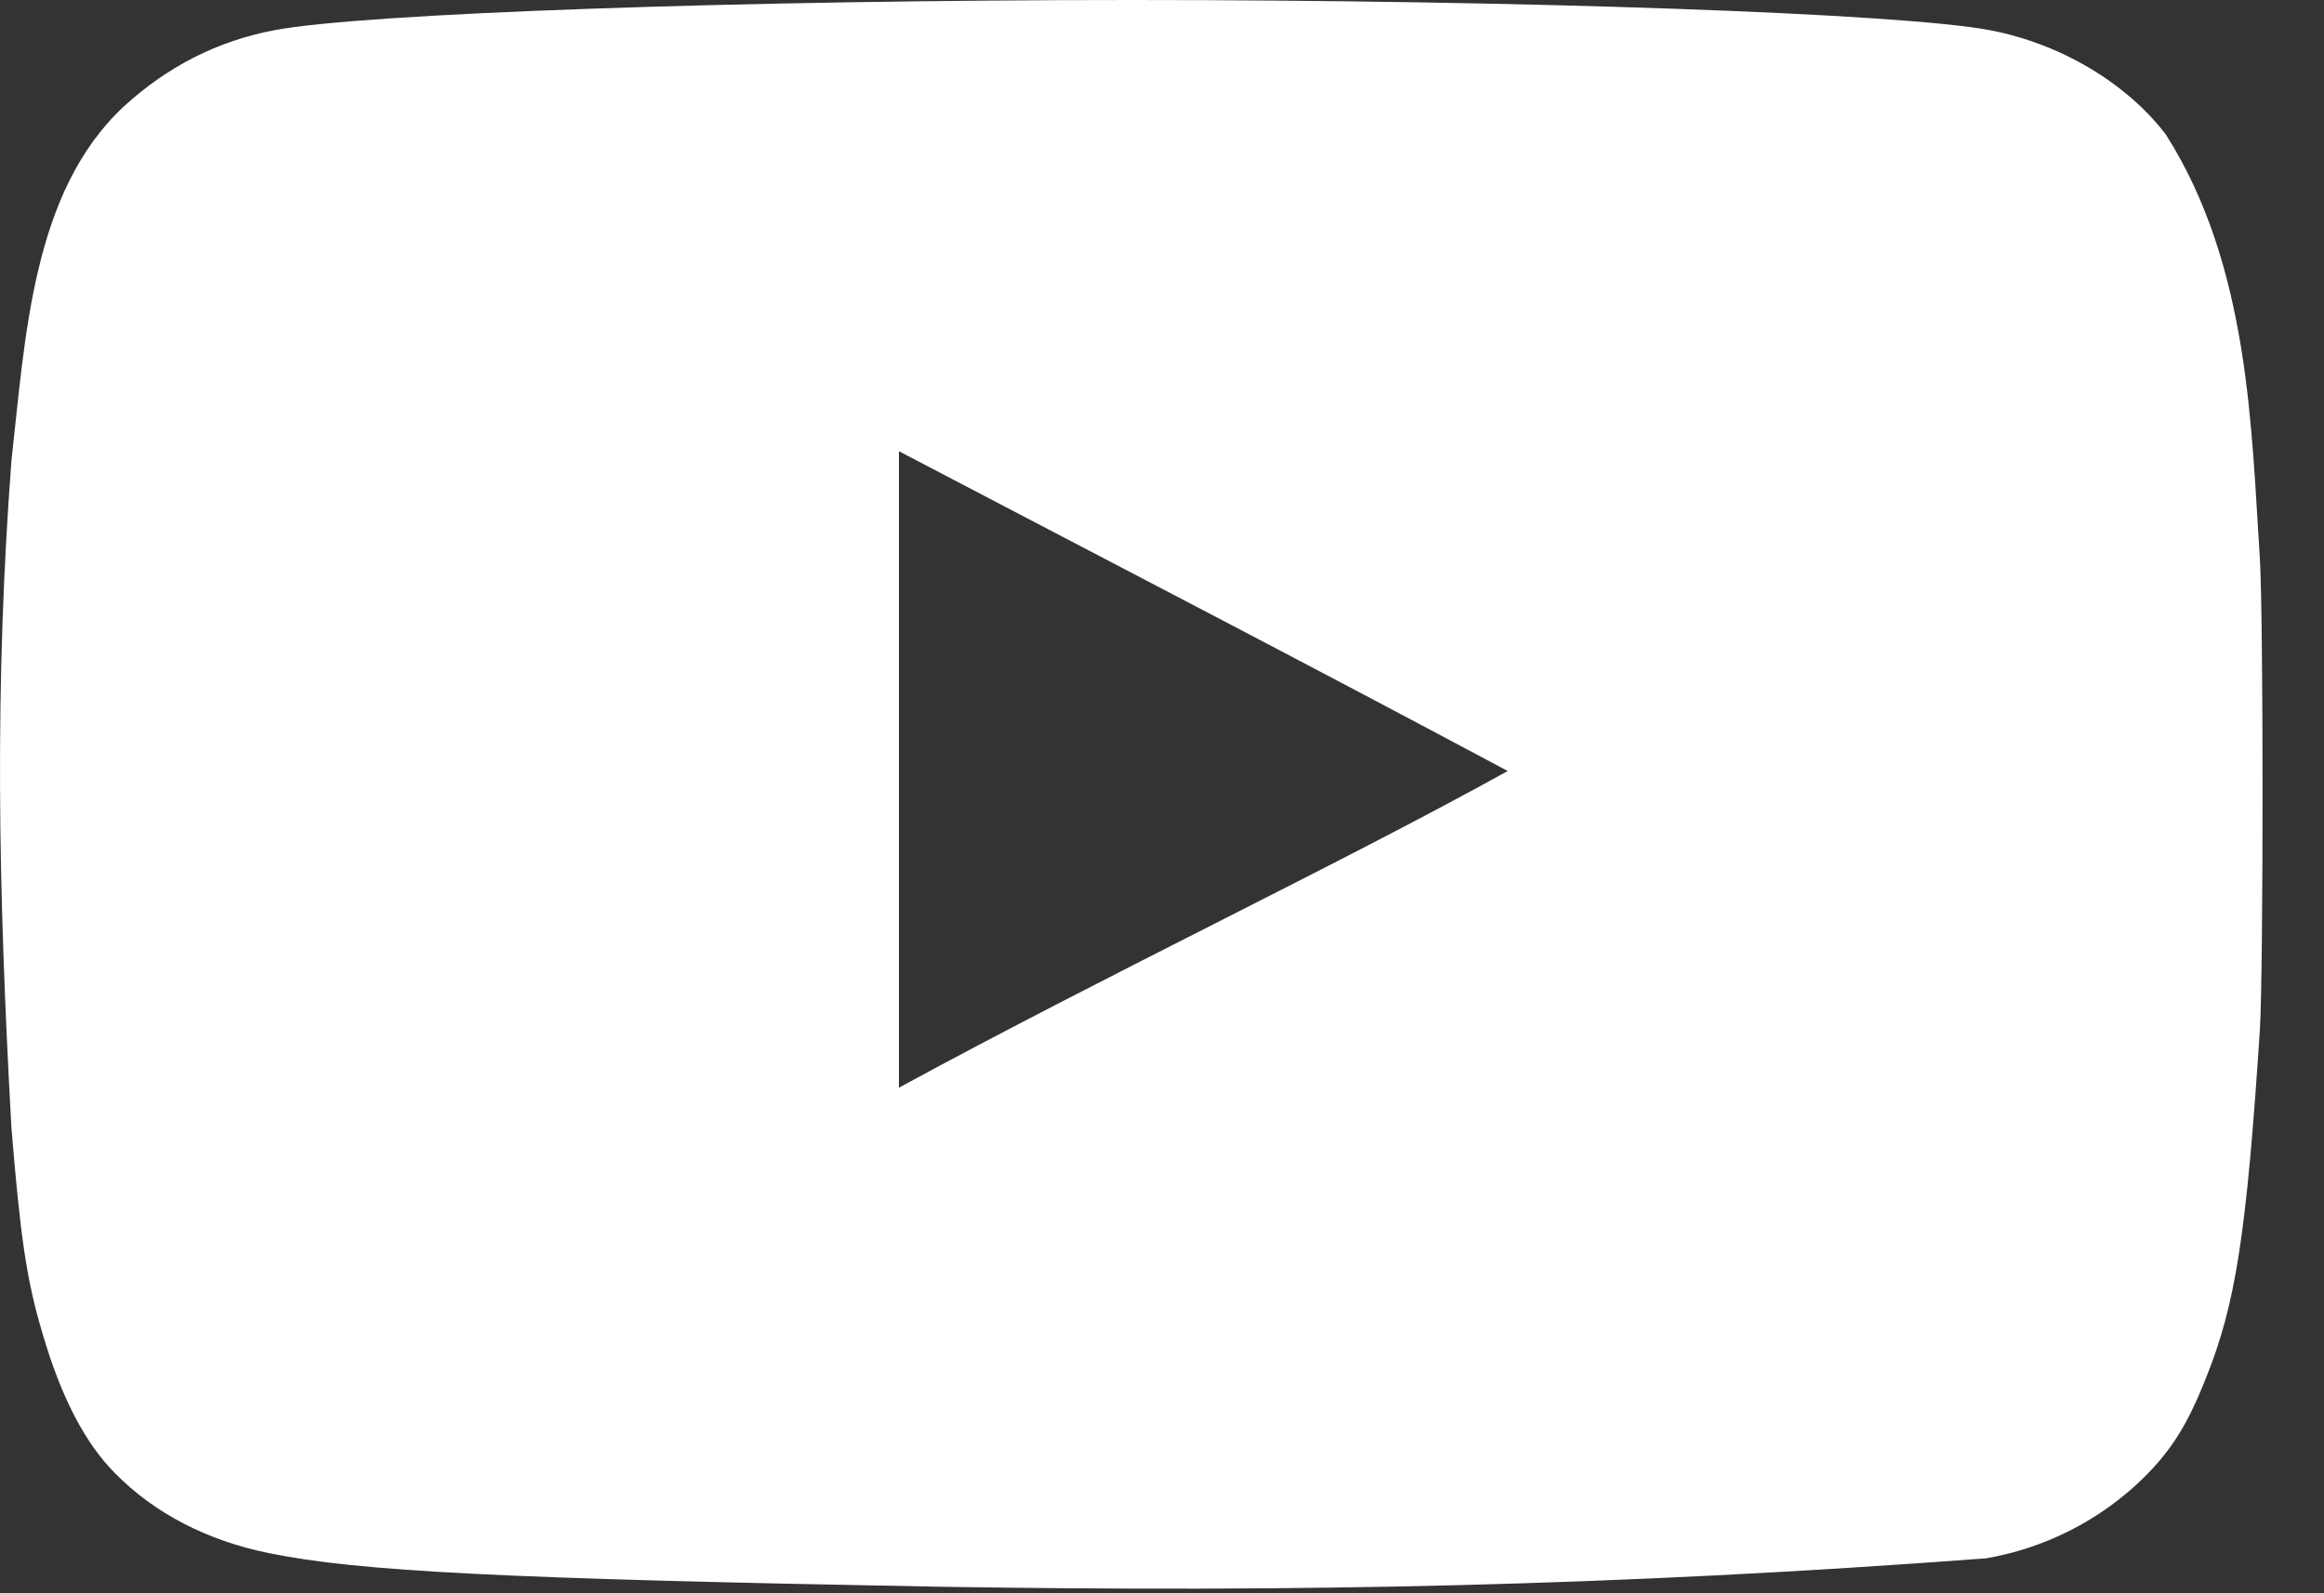 <svg width="35" height="24" viewBox="0 0 35 24" fill="none" xmlns="http://www.w3.org/2000/svg">
<rect x="0" y="0" width="35" height="24" fill="#333333" stroke="none"/>
<path d="M14.112 23.901C7.623 23.782 5.406 23.674 4.044 23.394C3.122 23.207 2.321 22.793 1.734 22.193C1.28 21.738 0.919 21.045 0.639 20.082C0.399 19.281 0.305 18.614 0.172 16.985C-0.032 13.308 -0.081 10.302 0.172 6.943C0.381 5.088 0.482 2.887 1.867 1.602C2.522 1.001 3.283 0.614 4.138 0.454C5.473 0.2 11.161 0 17.05 0C22.925 0 28.626 0.2 29.963 0.454C31.03 0.654 32.032 1.255 32.62 2.029C33.884 4.018 33.906 6.491 34.035 8.426C34.088 9.347 34.088 14.581 34.035 15.503C33.835 18.56 33.674 19.642 33.22 20.763C32.94 21.471 32.7 21.845 32.285 22.259C31.635 22.896 30.806 23.32 29.908 23.474C24.293 23.896 19.524 23.988 14.112 23.901ZM22.712 11.617C19.587 9.947 16.596 8.399 13.538 6.797V16.384C16.756 14.635 20.148 13.032 22.725 11.604L22.712 11.617Z" fill="white"/>
</svg>
